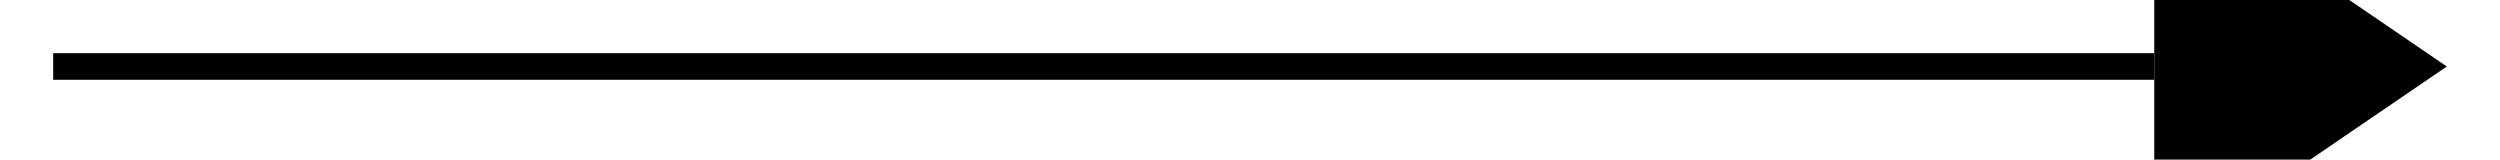 ﻿<?xml version="1.0" encoding="utf-8"?>
<svg version="1.1" xmlns:xlink="http://www.w3.org/1999/xlink" width="94px" height="6px" preserveAspectRatio="xMinYMid meet" viewBox="650 2917  94 4" xmlns="http://www.w3.org/2000/svg">
  <path d="M 731 2926  L 742 2918.5  L 731 2911  L 731 2926  Z " fill-rule="nonzero" fill="#000000" stroke="none" />
  <path d="M 652 2918.5  L 731 2918.5  " stroke-width="1" stroke="#000000" fill="none" />
</svg>